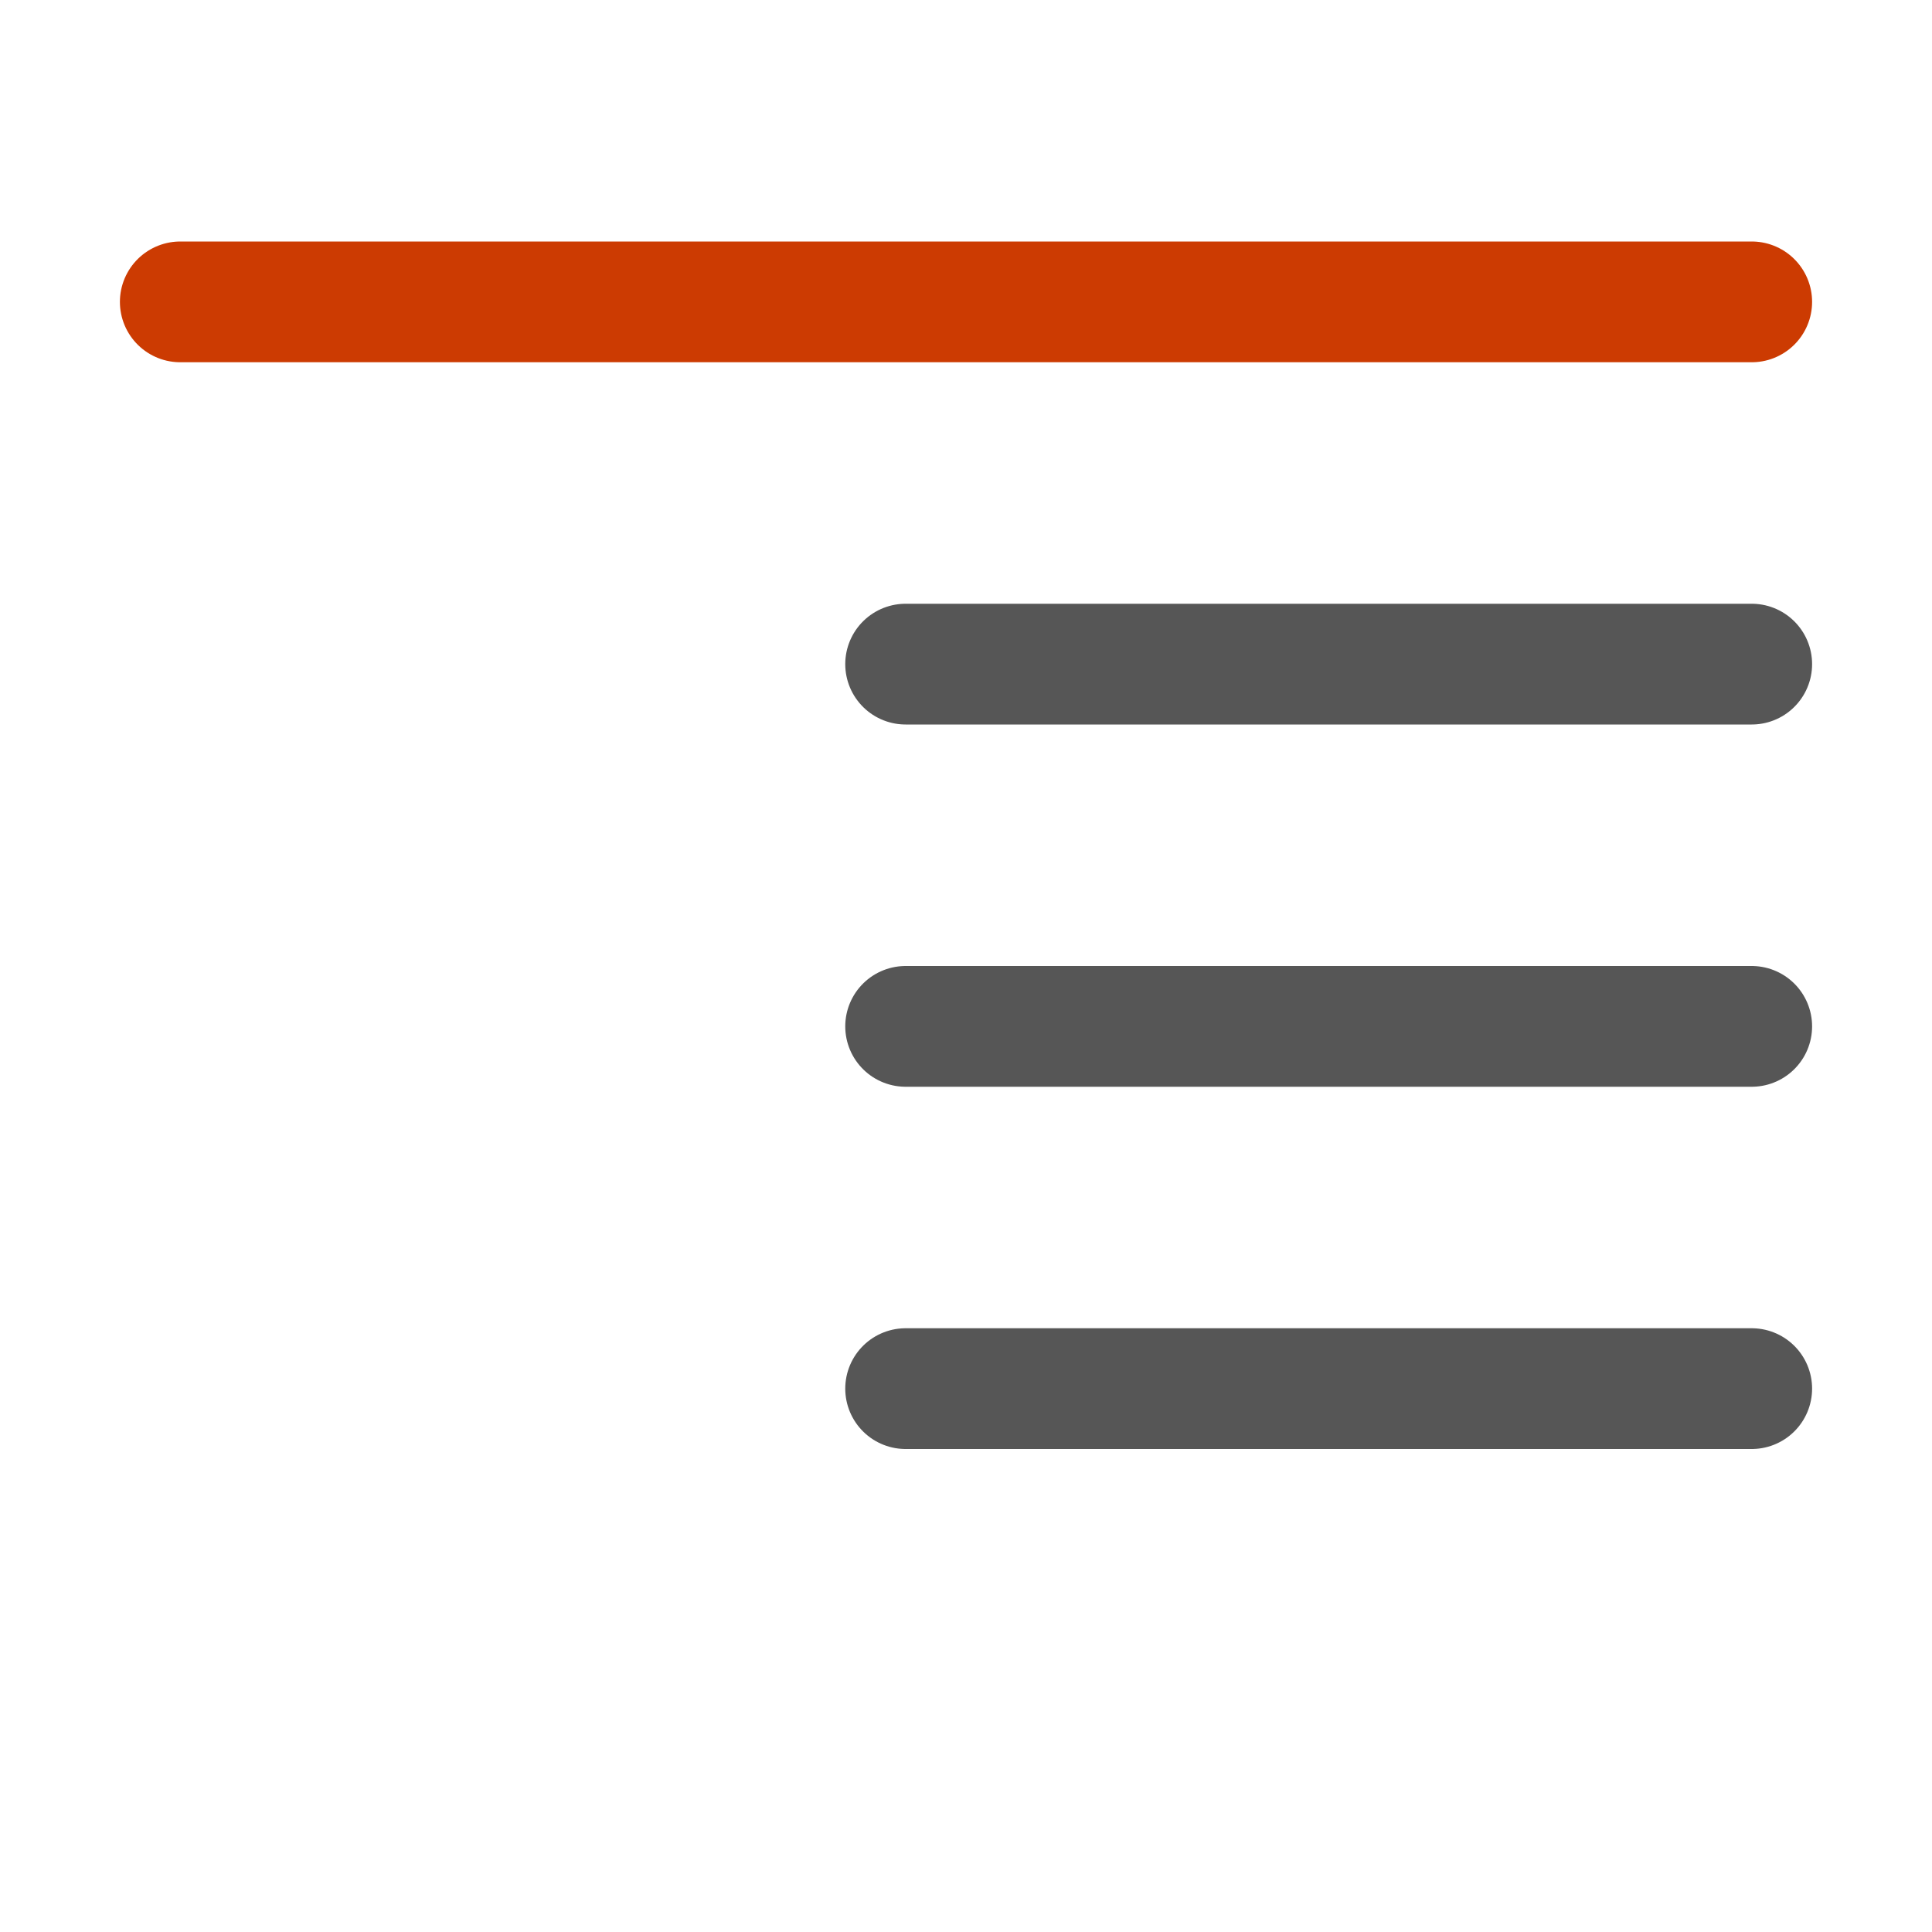<svg viewBox="0 0 16 16" xmlns="http://www.w3.org/2000/svg"><g stroke-linecap="round" stroke-linejoin="round" stroke-width="1"><path d="m1.493 2.5h13.014z" fill="#cc3b02" stroke="#cc3b02"/><g fill="#000014" stroke="#565656"><path d="m7.5 5.5h7.007z"/><path d="m7.5 11.5h7.007z"/><path d="m7.5 8.5h7.007z"/></g></g></svg>